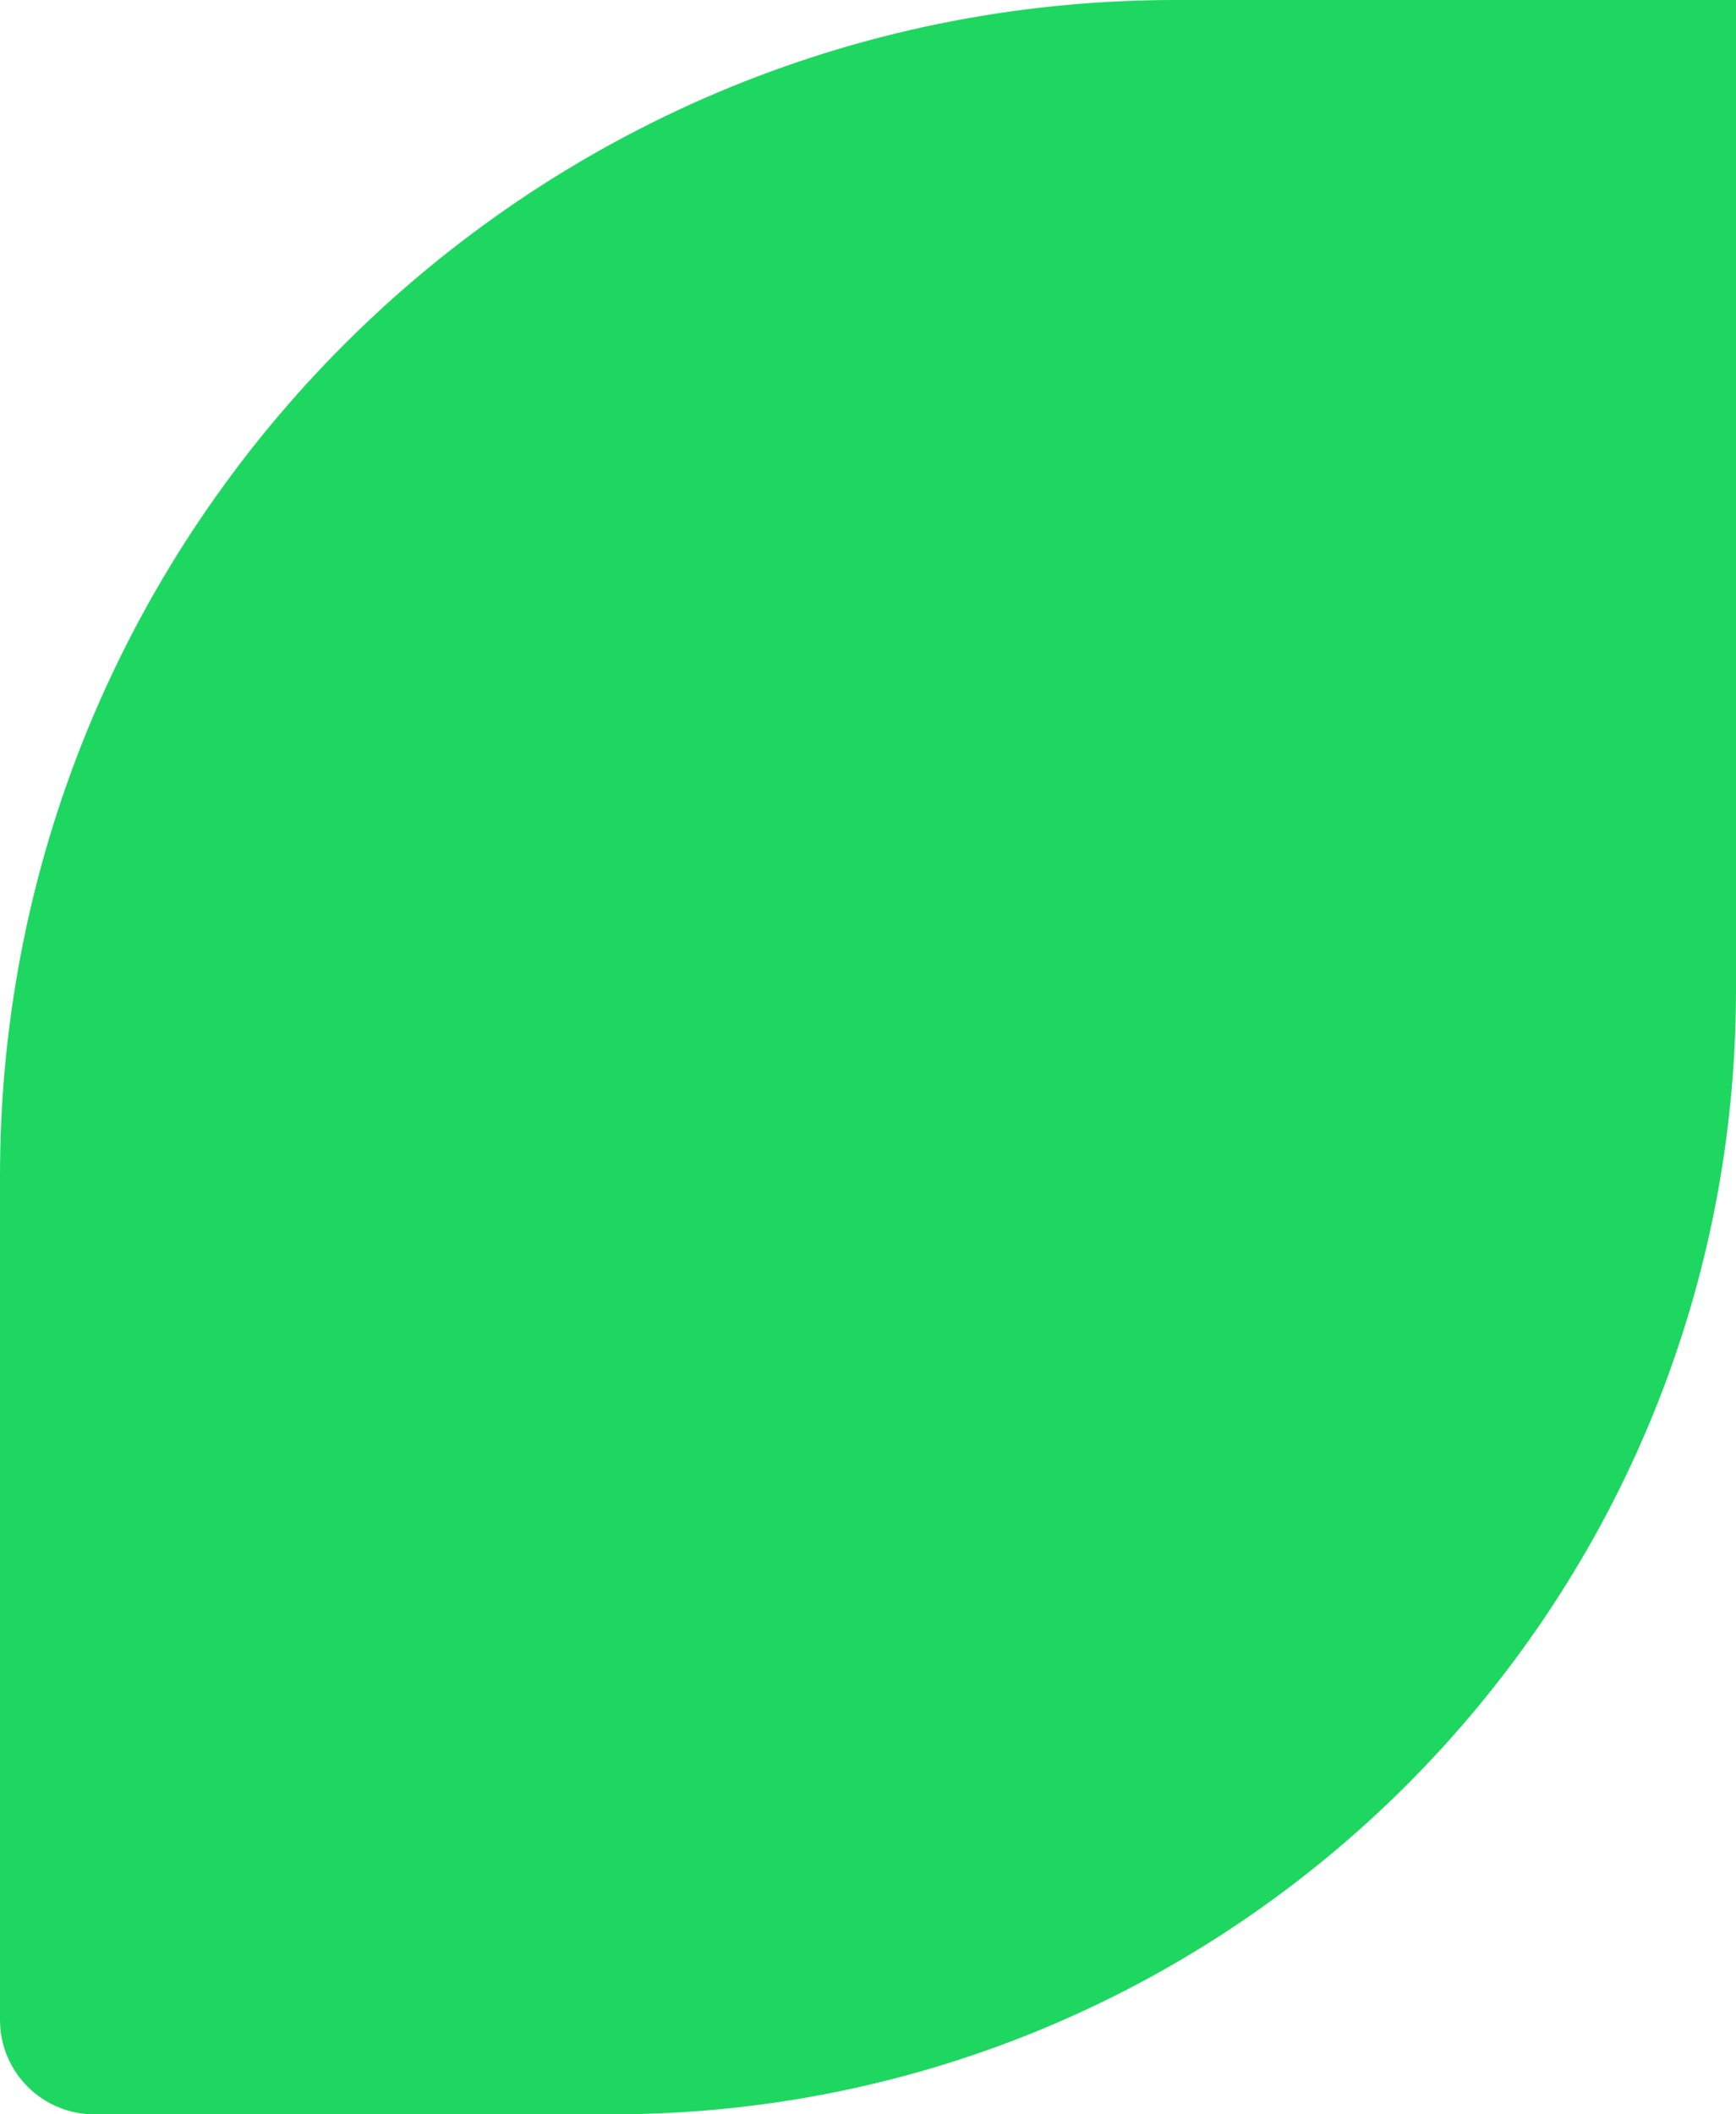 <svg width="644" height="784" viewBox="0 0 644 784" fill="none" xmlns="http://www.w3.org/2000/svg">
<path d="M0 436C0 195.204 195.204 0 436 0H644V367C644 597.303 457.303 784 227 784H35C15.67 784 0 768.33 0 749V436Z" fill="#1ED760"/>
</svg>
